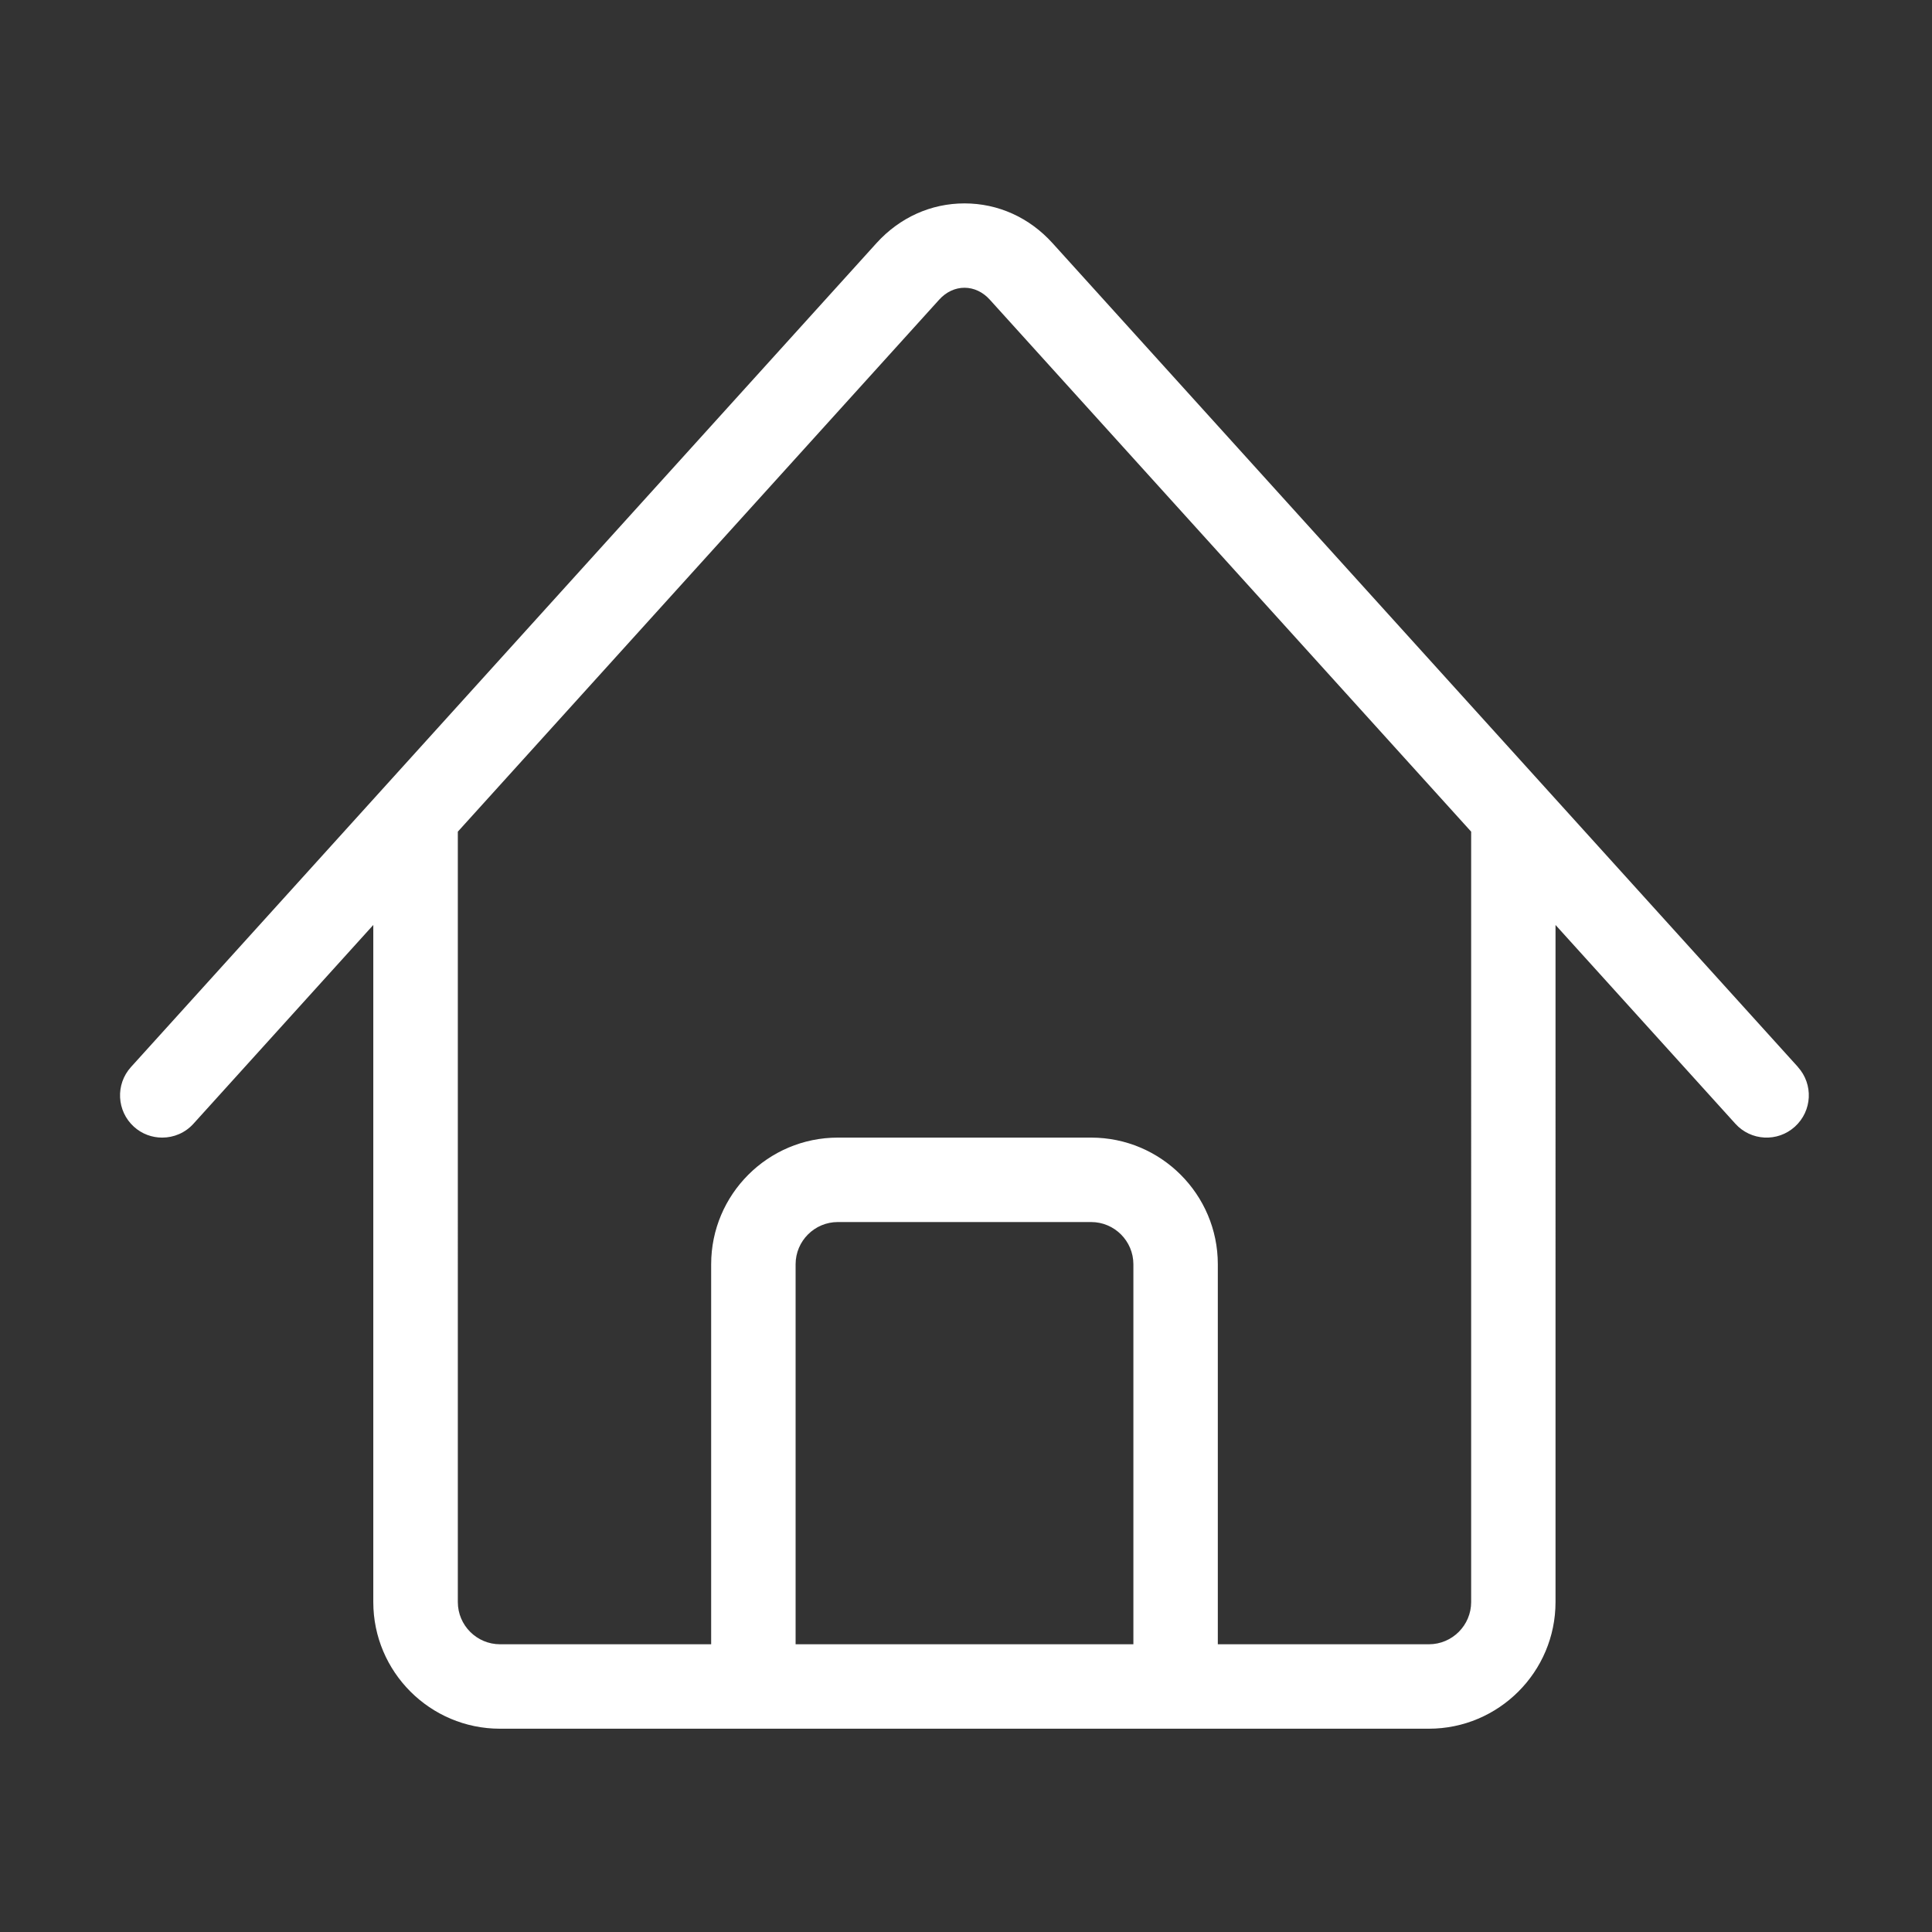 <?xml version="1.0" standalone="no"?><!DOCTYPE svg PUBLIC "-//W3C//DTD SVG 1.1//EN" "http://www.w3.org/Graphics/SVG/1.1/DTD/svg11.dtd"><svg t="1525419905289" class="icon" style="" viewBox="0 0 1024 1024" version="1.1" xmlns="http://www.w3.org/2000/svg" p-id="5457" xmlns:xlink="http://www.w3.org/1999/xlink" width="200" height="200"><rect x="0" y="0" width="1024" height="1024" fill="#333333" stroke="none"/><defs><style type="text/css"></style></defs><path d="M953.001 565.581 557.84 128.847c-12.285-13.568-28.828-21.042-46.639-21.042l0 0c-17.769 0-34.329 7.474-46.635 21.042L69.395 565.581c-8.284 9.182-7.56 23.295 1.576 31.601 4.283 3.892 9.658 5.771 14.99 5.771 6.076 0 12.173-2.448 16.61-7.39l95.282-105.31 0 358.867c0 37.017 30.117 67.133 67.137 67.133l492.333 0c37.019 0 67.136-30.117 67.136-67.133L824.46 490.254l95.281 105.31c8.266 9.179 22.424 9.925 31.607 1.578 9.171-8.351 9.871-22.424 1.571-31.602L953.001 565.581zM600.715 871.499 421.687 871.499 421.687 670.09c0-12.33 10.031-22.38 22.379-22.38l134.272 0c12.326 0 22.379 10.05 22.379 22.38L600.716 871.499zM779.744 849.12c0 12.323-10.054 22.378-22.381 22.378L645.471 871.498 645.471 670.09c0-37.024-30.115-67.136-67.135-67.136L444.064 602.954c-37.019 0-67.134 30.113-67.134 67.136l0 201.408L265.036 871.498c-12.346 0-22.378-10.055-22.378-22.378L242.658 440.796l255.124-281.964c3.673-4.086 8.461-6.316 13.418-6.316 4.961 0 9.746 2.23 13.419 6.316l255.126 281.964L779.743 849.12z" p-id="5458" fill="#ffffff"></path></svg>
